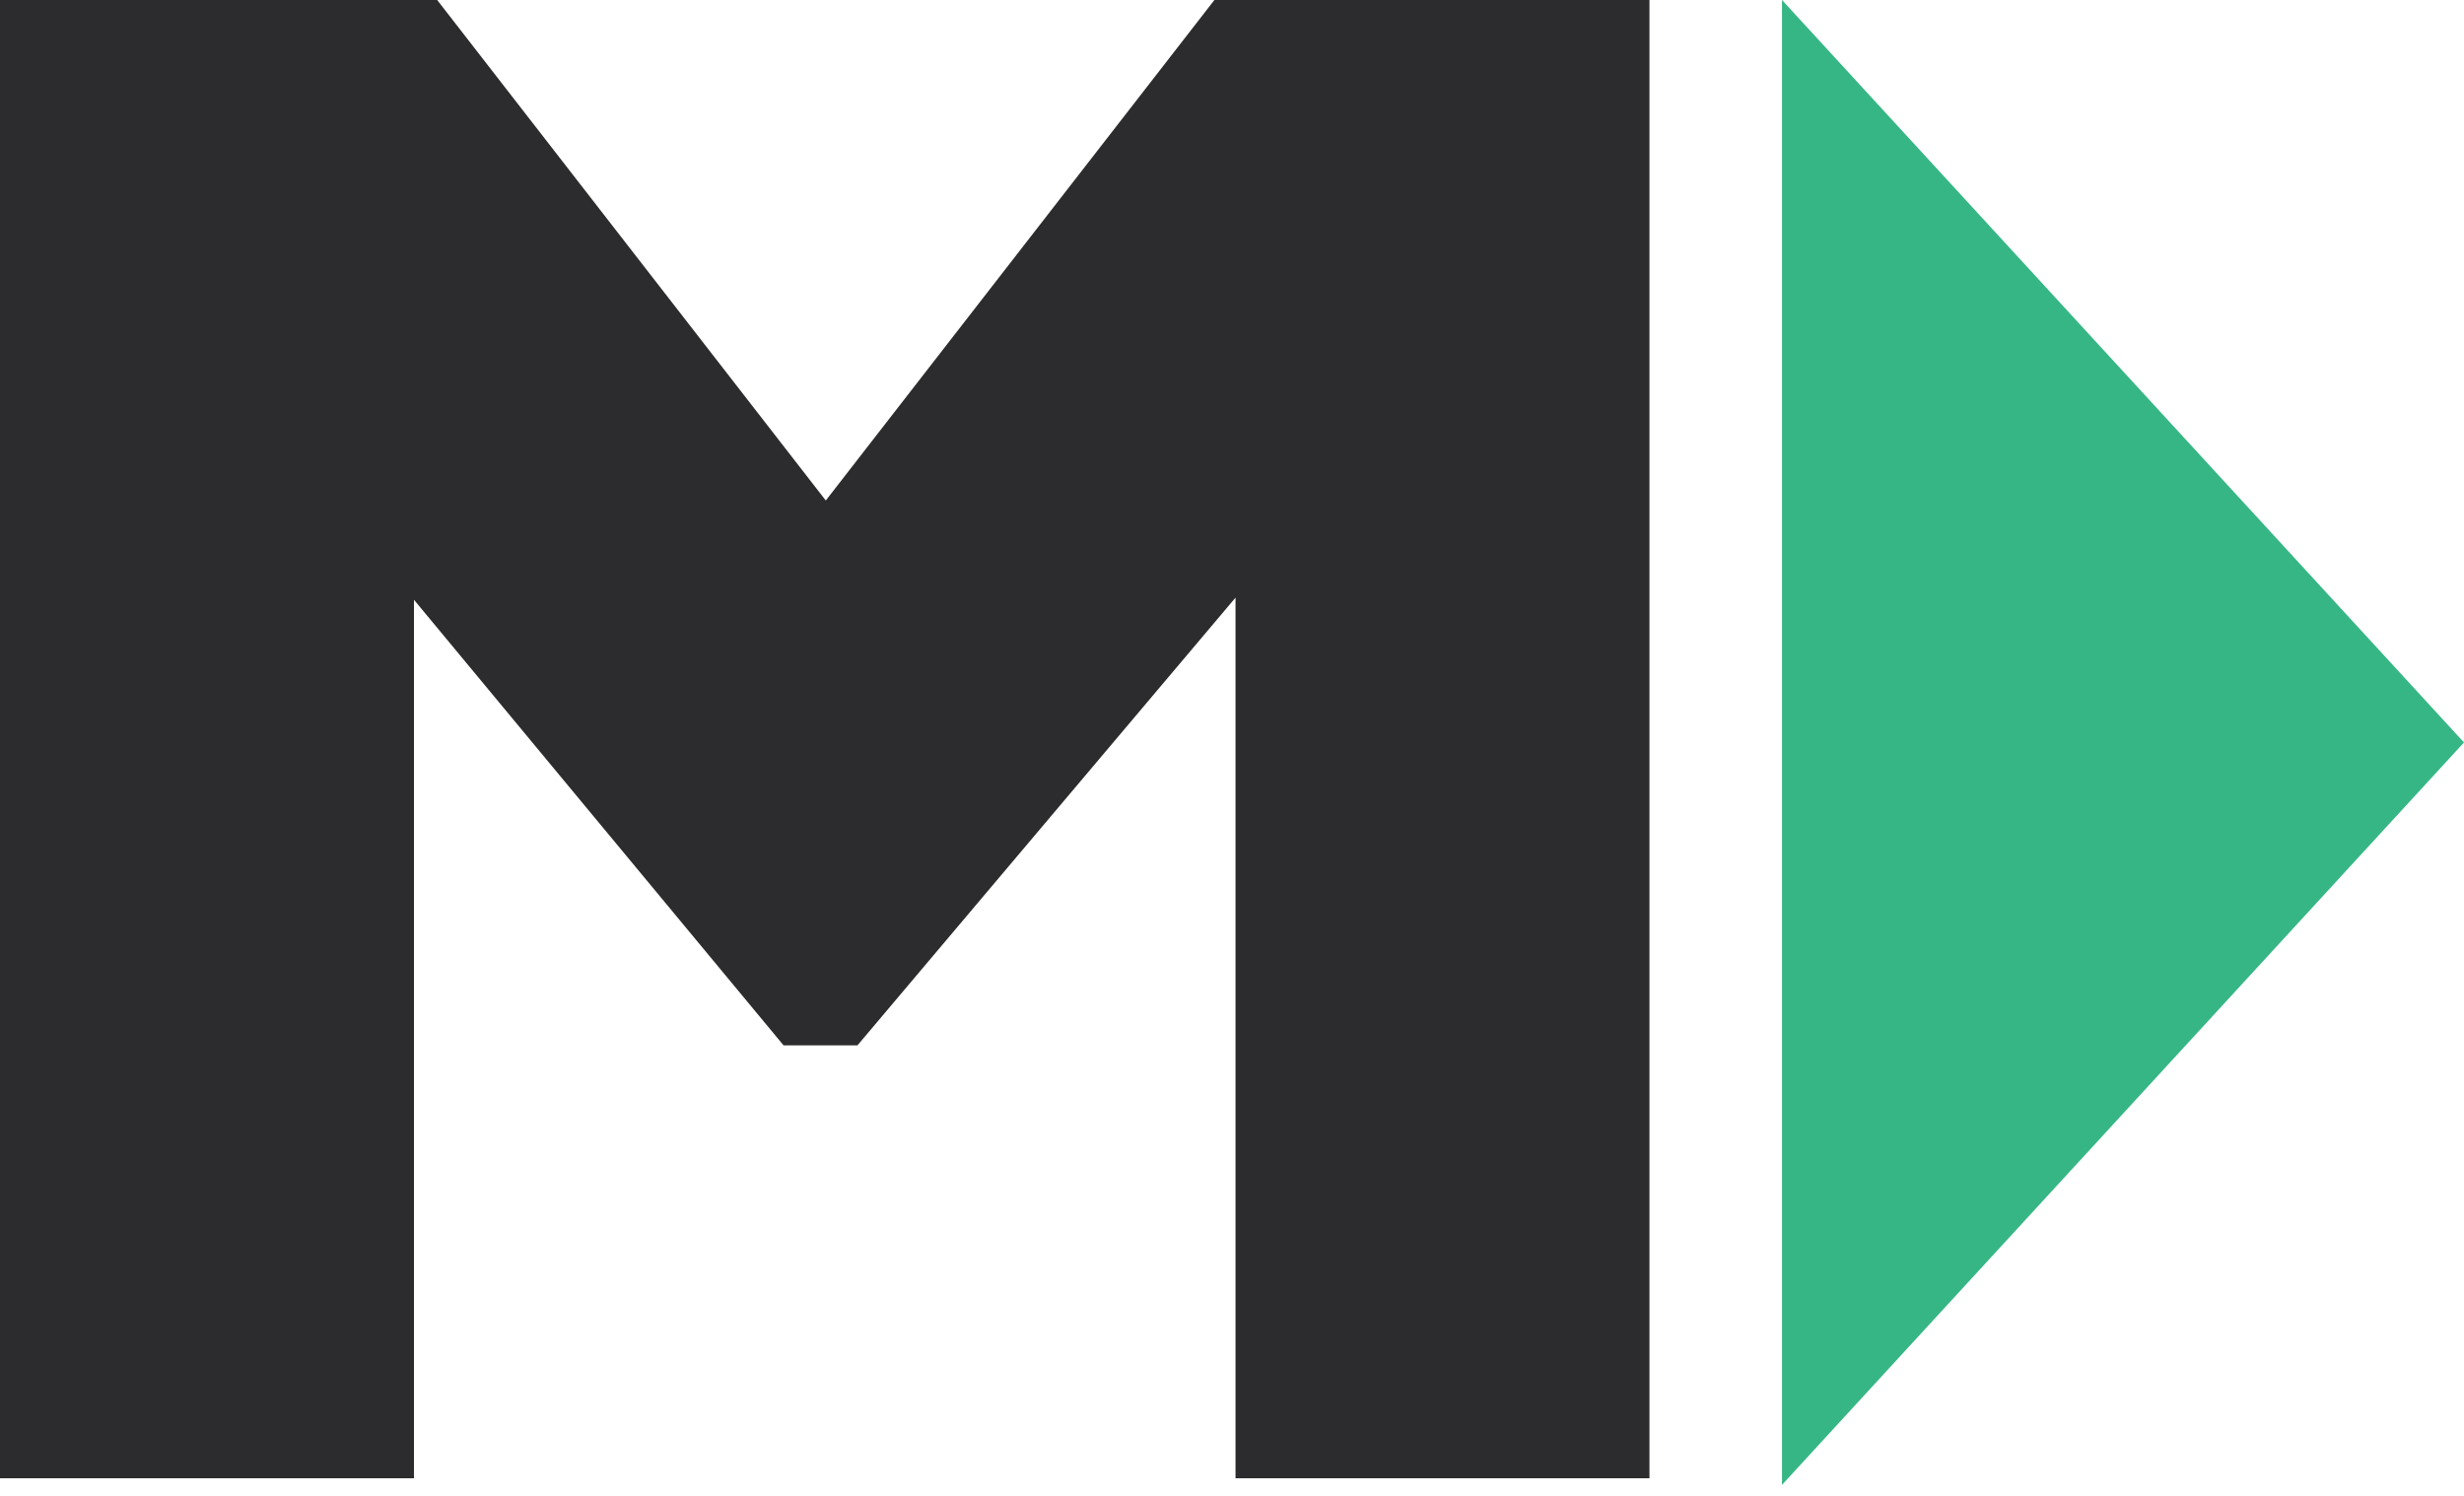 <svg xmlns="http://www.w3.org/2000/svg" width="112" height="68" viewBox="0 0 112 68">
  <g fill="none" fill-rule="evenodd">
    <polygon fill="#2C2B2D" points="56.16 67.2 56.16 27.168 38.976 47.52 35.616 47.52 18.816 27.264 18.816 67.2 0 67.2 0 0 19.872 0 37.536 22.752 55.2 0 74.976 0 74.976 67.2"/>
    <polygon fill="#37B685" points="112 0 112 67.5 81 33.751" transform="matrix(-1 0 0 1 193 0)"/>
  </g>
</svg>
